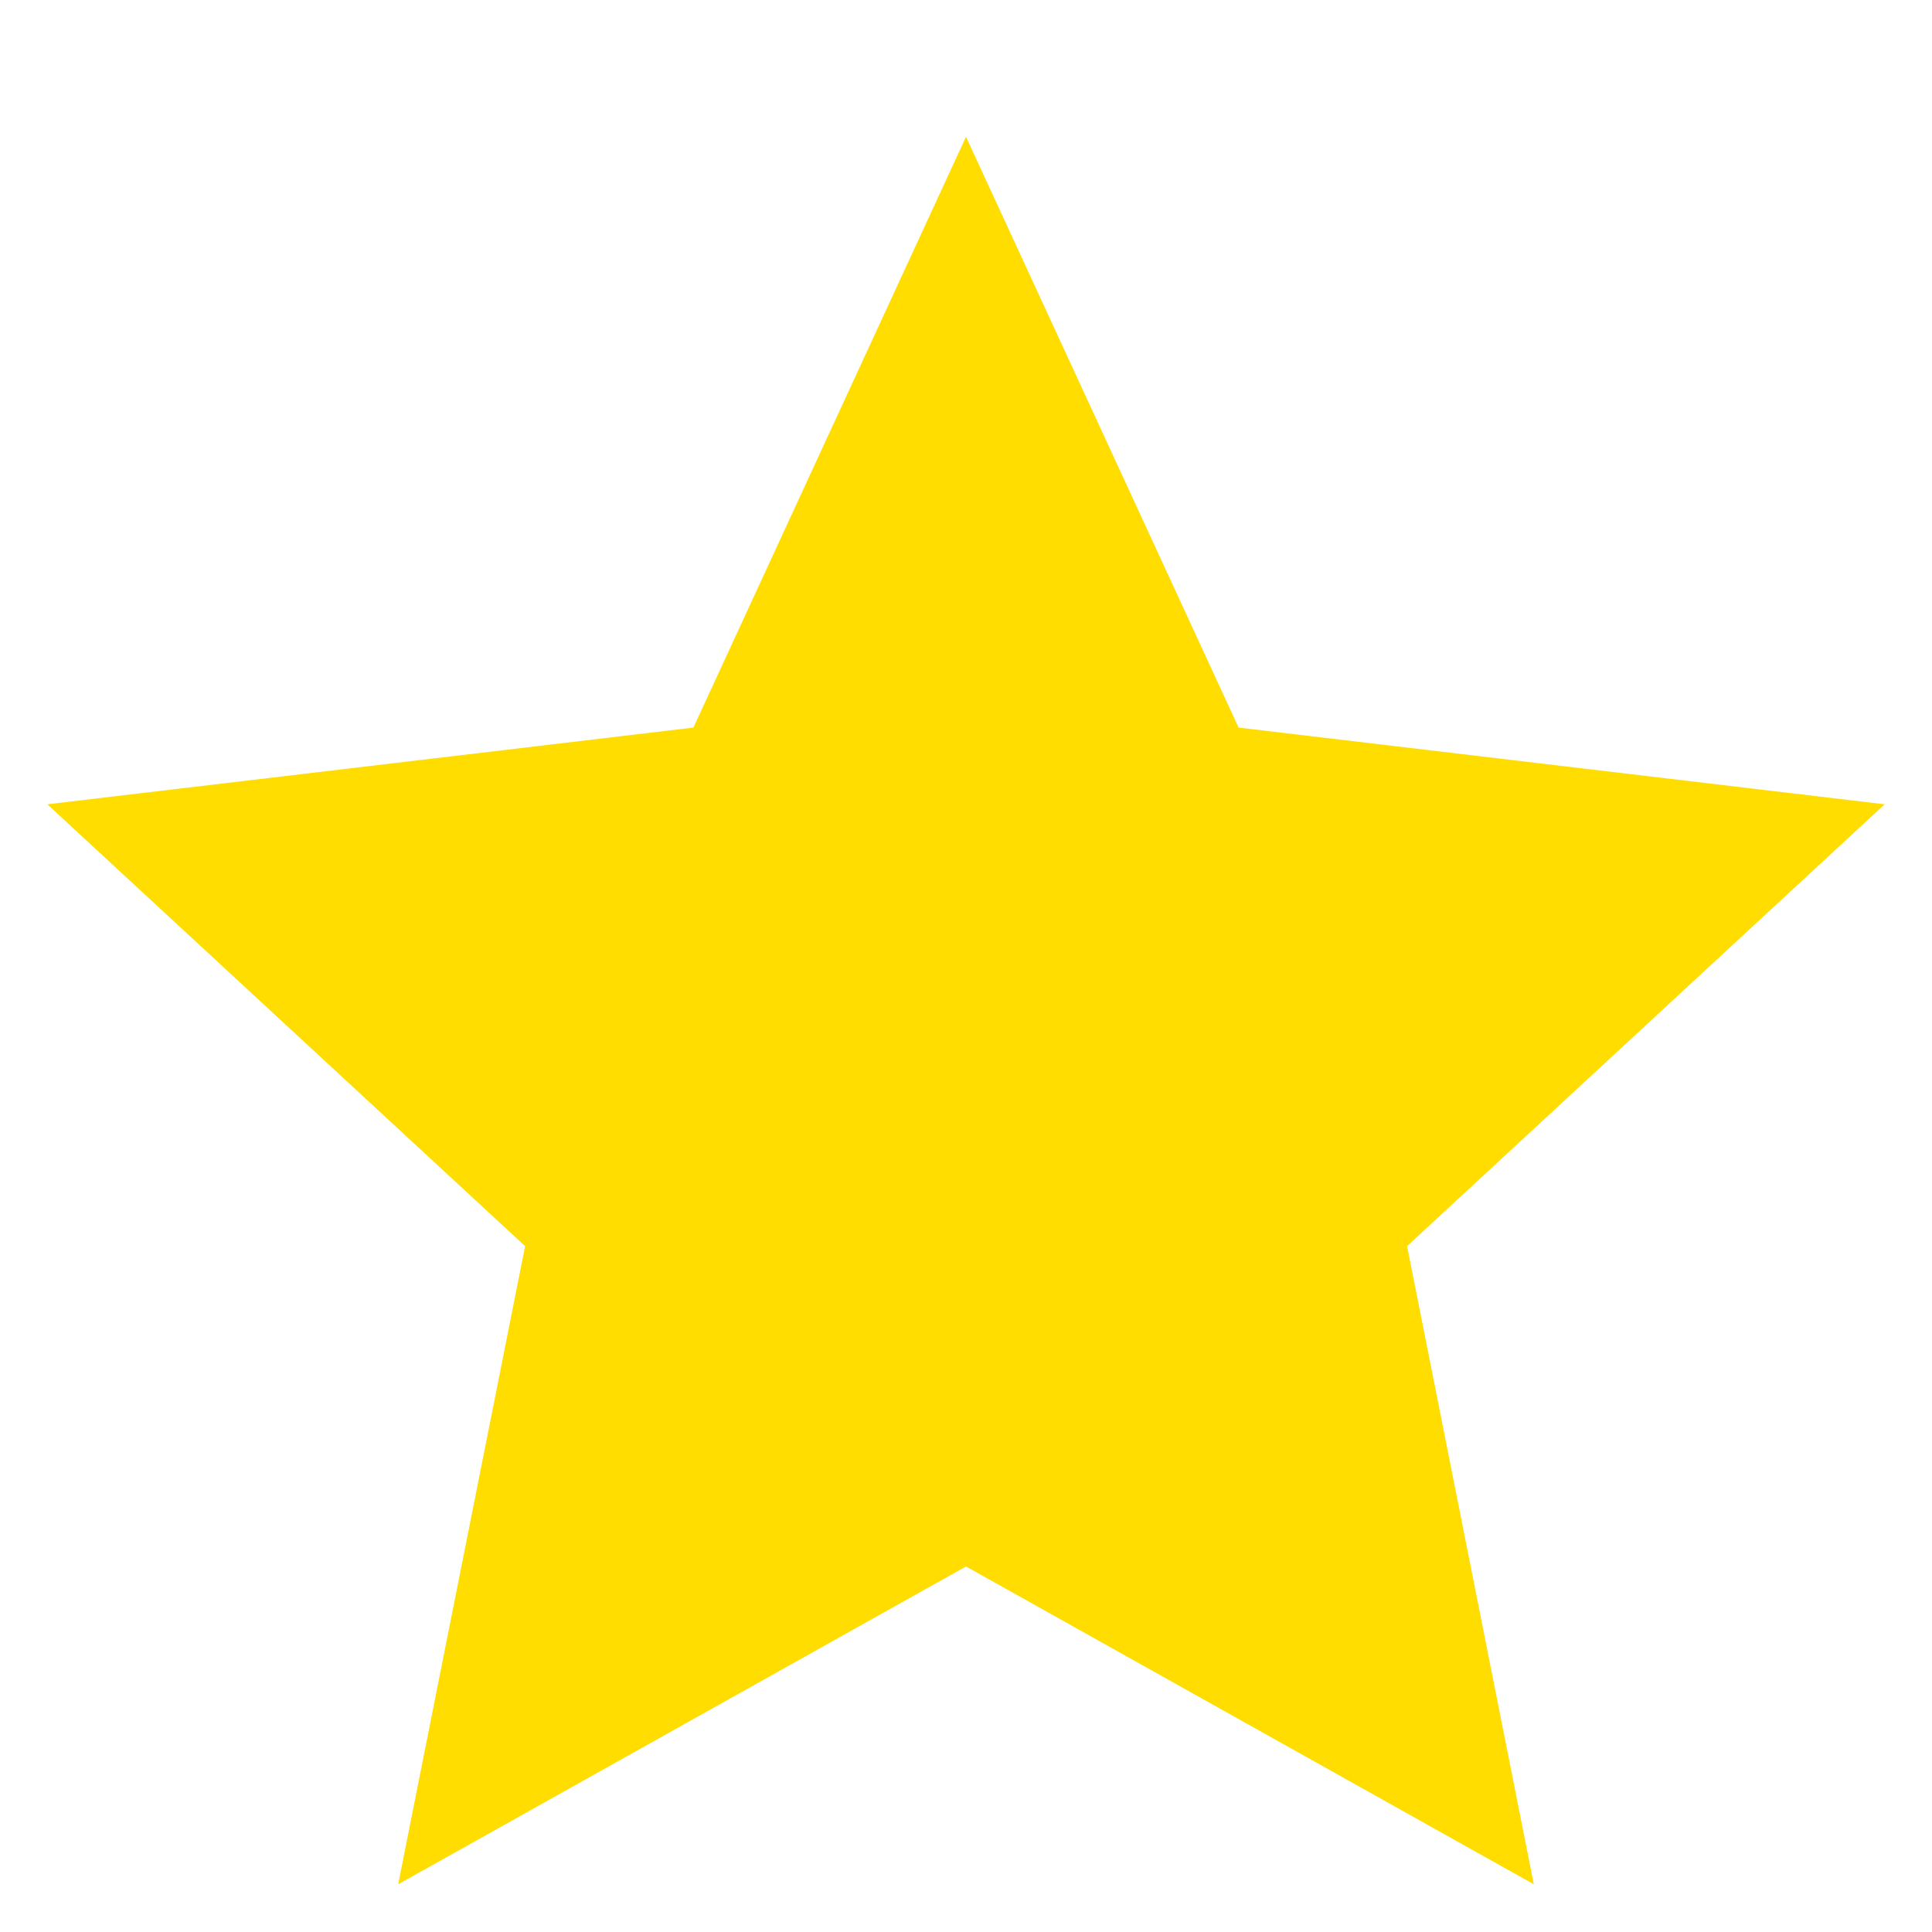 <svg width="10" height="10" viewBox="0 0 10 10" fill="none" xmlns="http://www.w3.org/2000/svg">
<path d="M5 8.108L2.061 9.753L2.718 6.45L0.245 4.163L3.589 3.766L5 0.708L6.411 3.766L9.755 4.163L7.283 6.45L7.939 9.753L5 8.108Z" fill="#FFDD00"/>
</svg>
